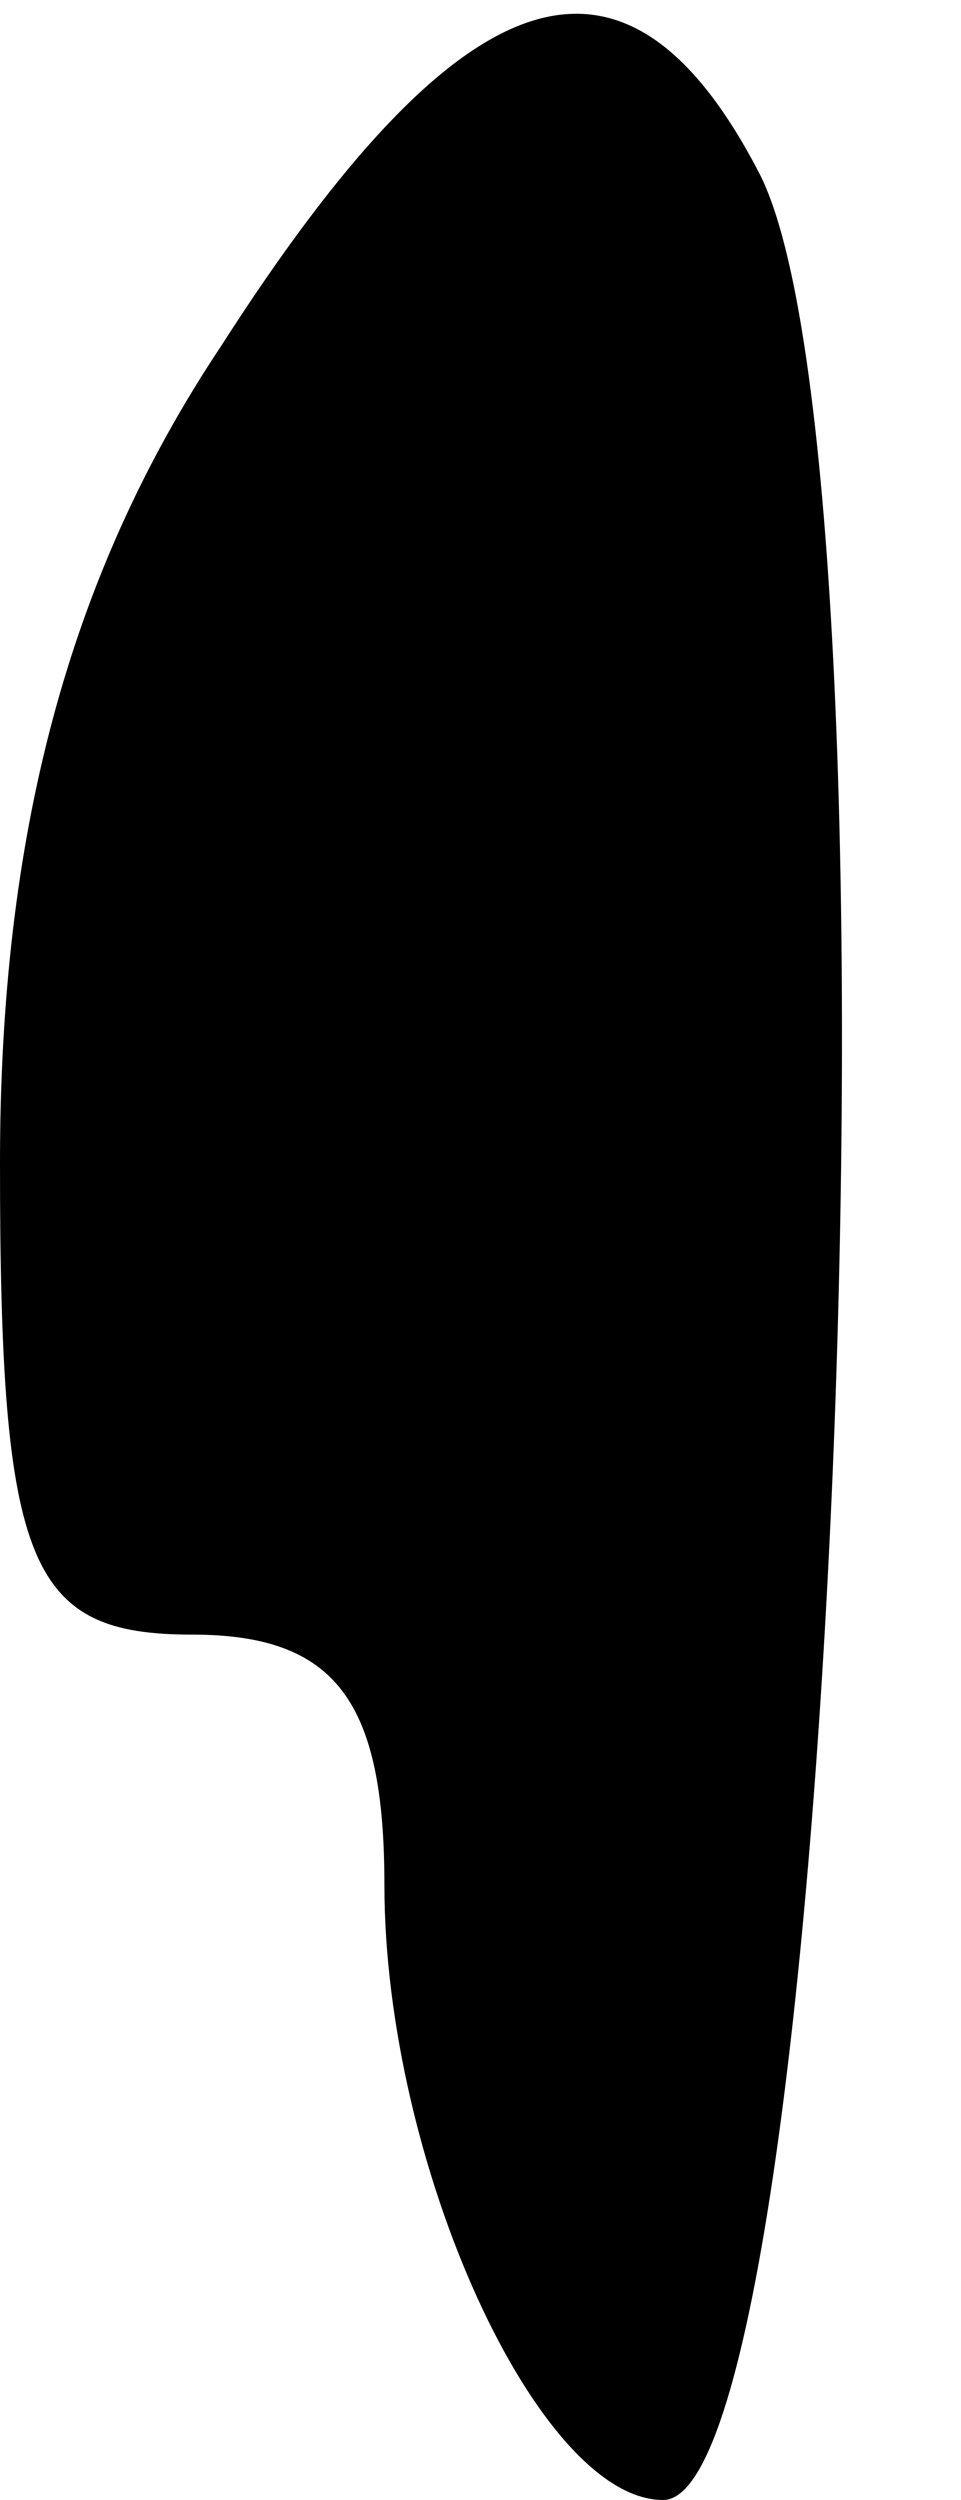 <?xml version="1.0" standalone="no"?>
<!DOCTYPE svg PUBLIC "-//W3C//DTD SVG 20010904//EN"
 "http://www.w3.org/TR/2001/REC-SVG-20010904/DTD/svg10.dtd">
<svg version="1.0" xmlns="http://www.w3.org/2000/svg"
 width="10pt" height="26pt" viewBox="0 0 10 26"
 preserveAspectRatio="xMidYMid meet">
<g transform="translate(0,26) scale(0.1,-0.1)"
fill="#000000" stroke="none">
<path fill="#000000" stroke="none" d="M23 224 c-16 -24 -23 -51 -23 -85 0
-42 3 -49 20 -49 15 0 20 -7 20 -26 0 -29 16 -64 29 -64 18 0 26 211 10 242
-14 27 -31 21 -56 -18z"/>
</g>
</svg>
